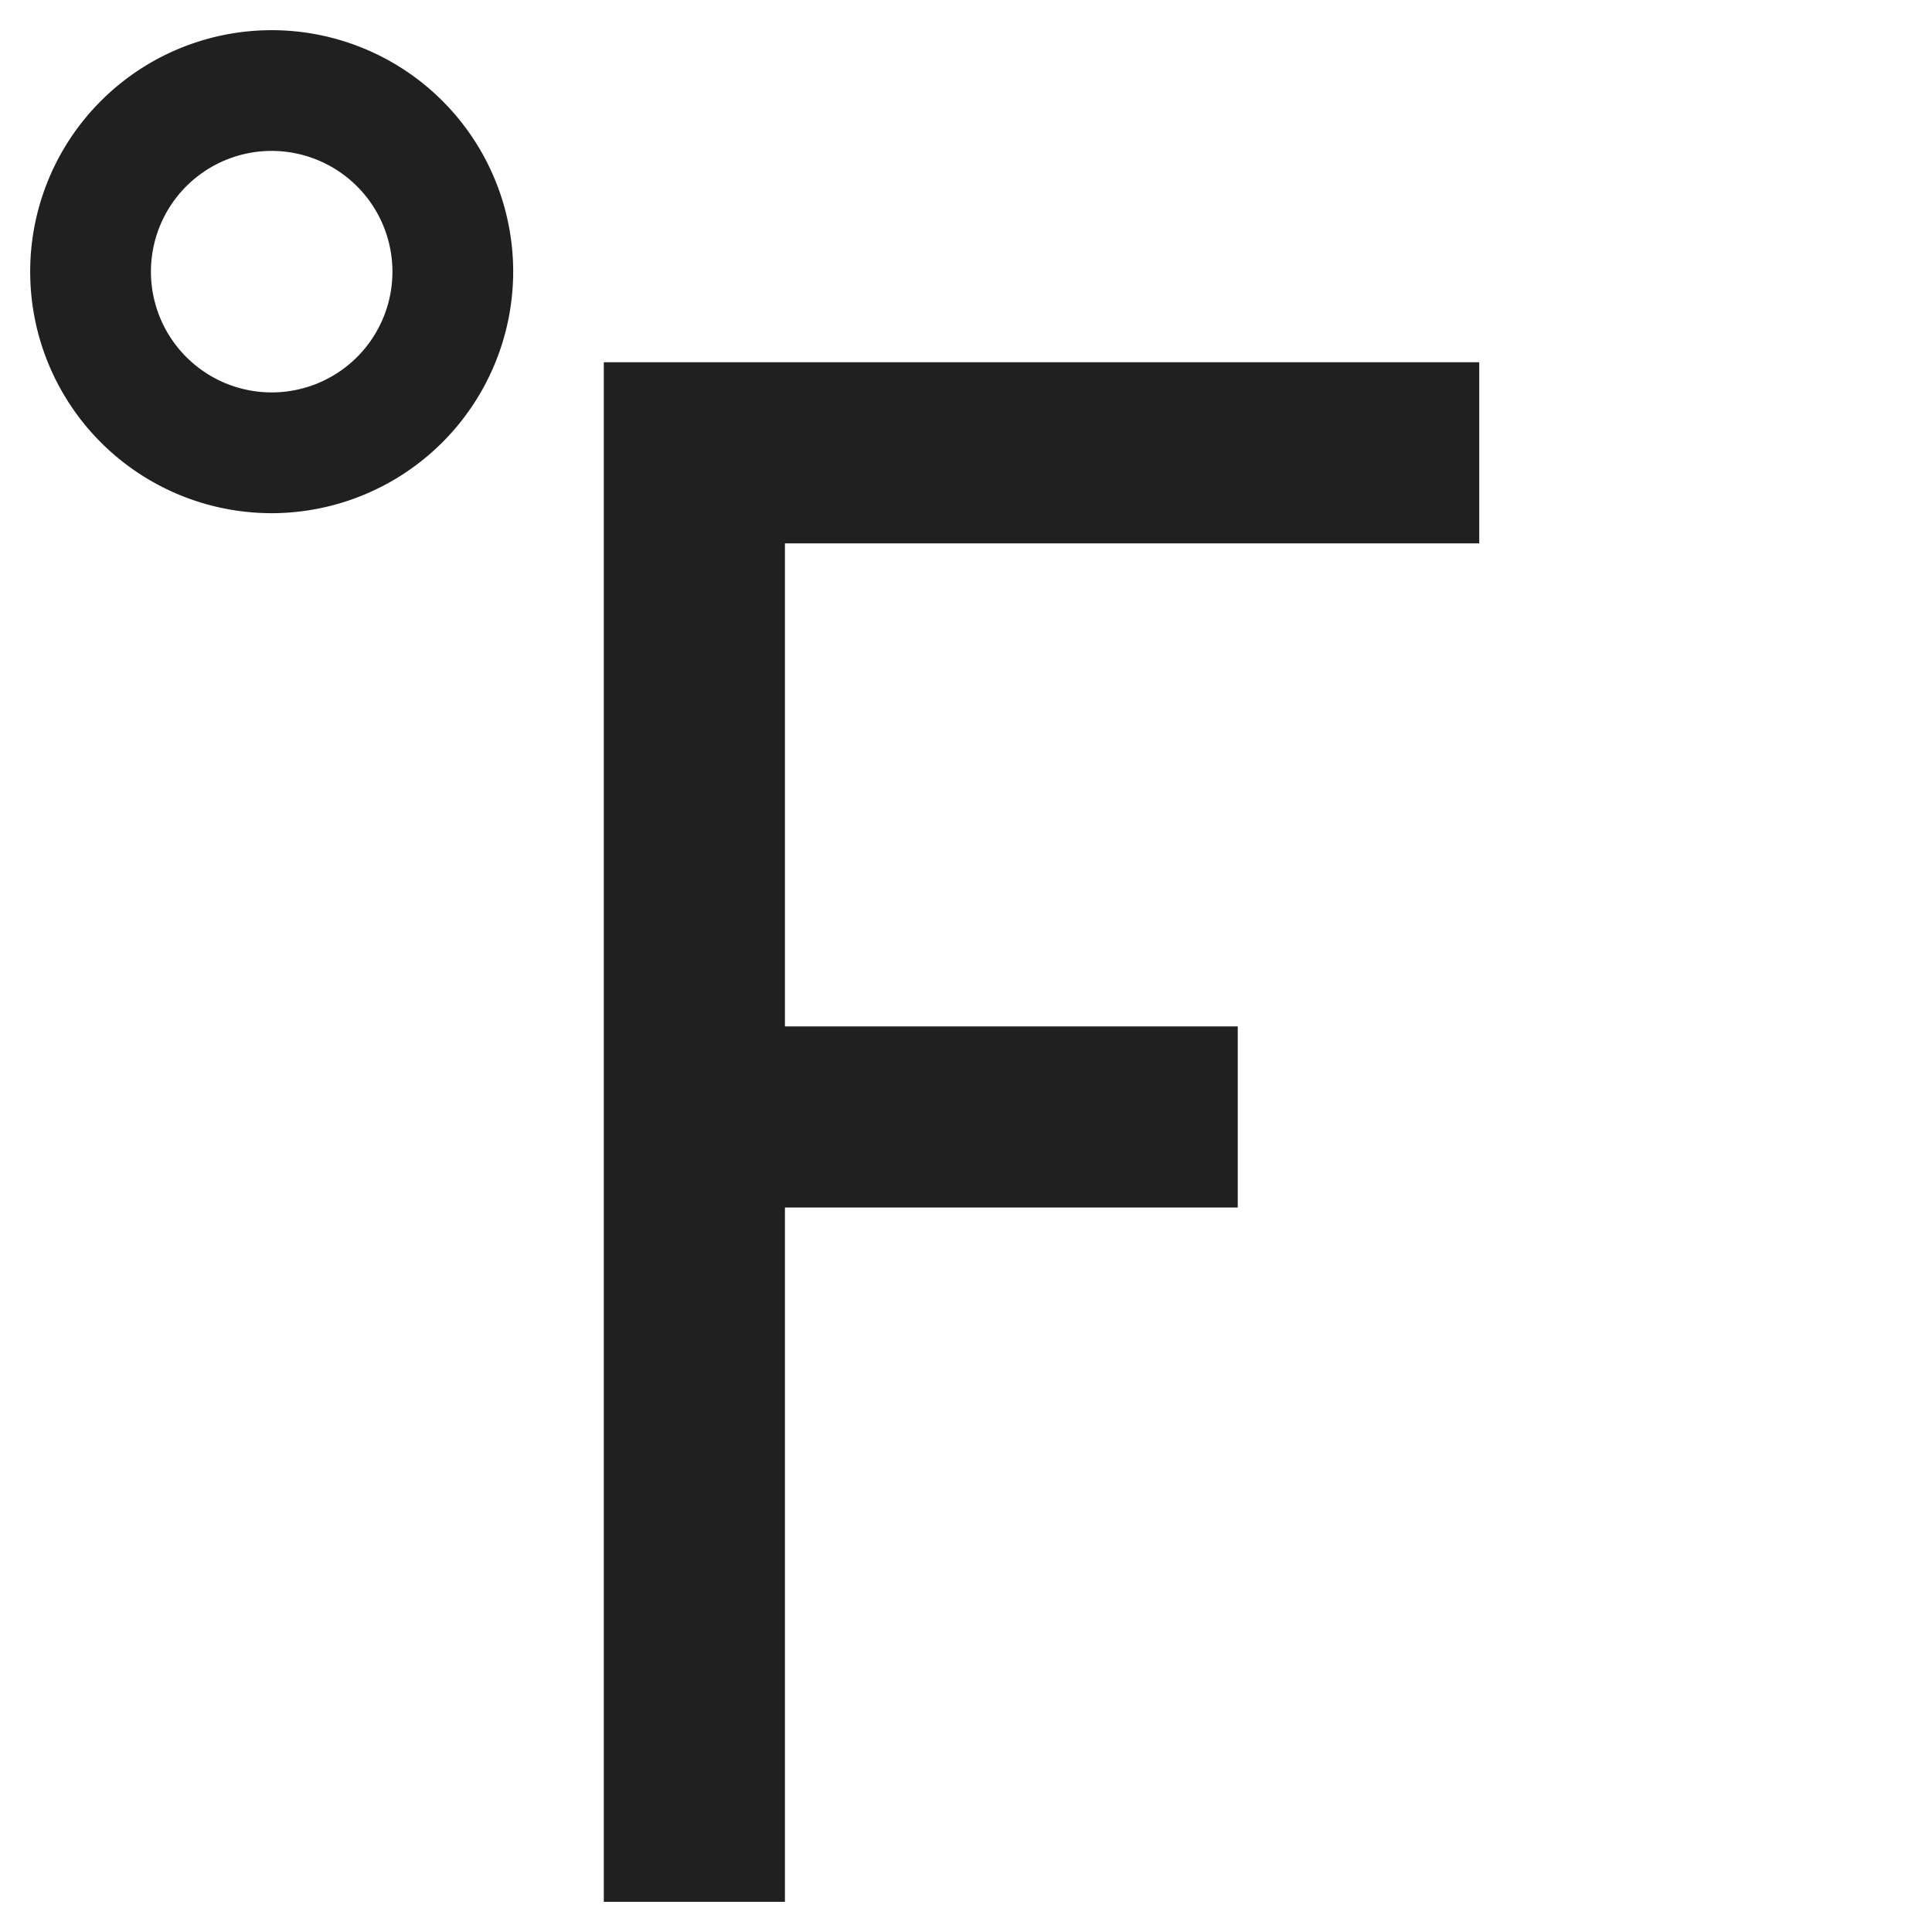 <svg xmlns="http://www.w3.org/2000/svg" viewBox="0 0 64 64" aria-labelledby="title" aria-describedby="desc"><path data-name="layer2" fill="#202020" d="M49.002 18v-6h-29v51h6V40.001h15v-6h-15V18h23z"/><path data-name="layer1" d="M9 17a8 8 0 1 1 8-8.001A8.01 8.01 0 0 1 9 17zM9 4.999a4 4 0 1 0 4 4 4.005 4.005 0 0 0-4-4z" fill="#202020"/></svg>